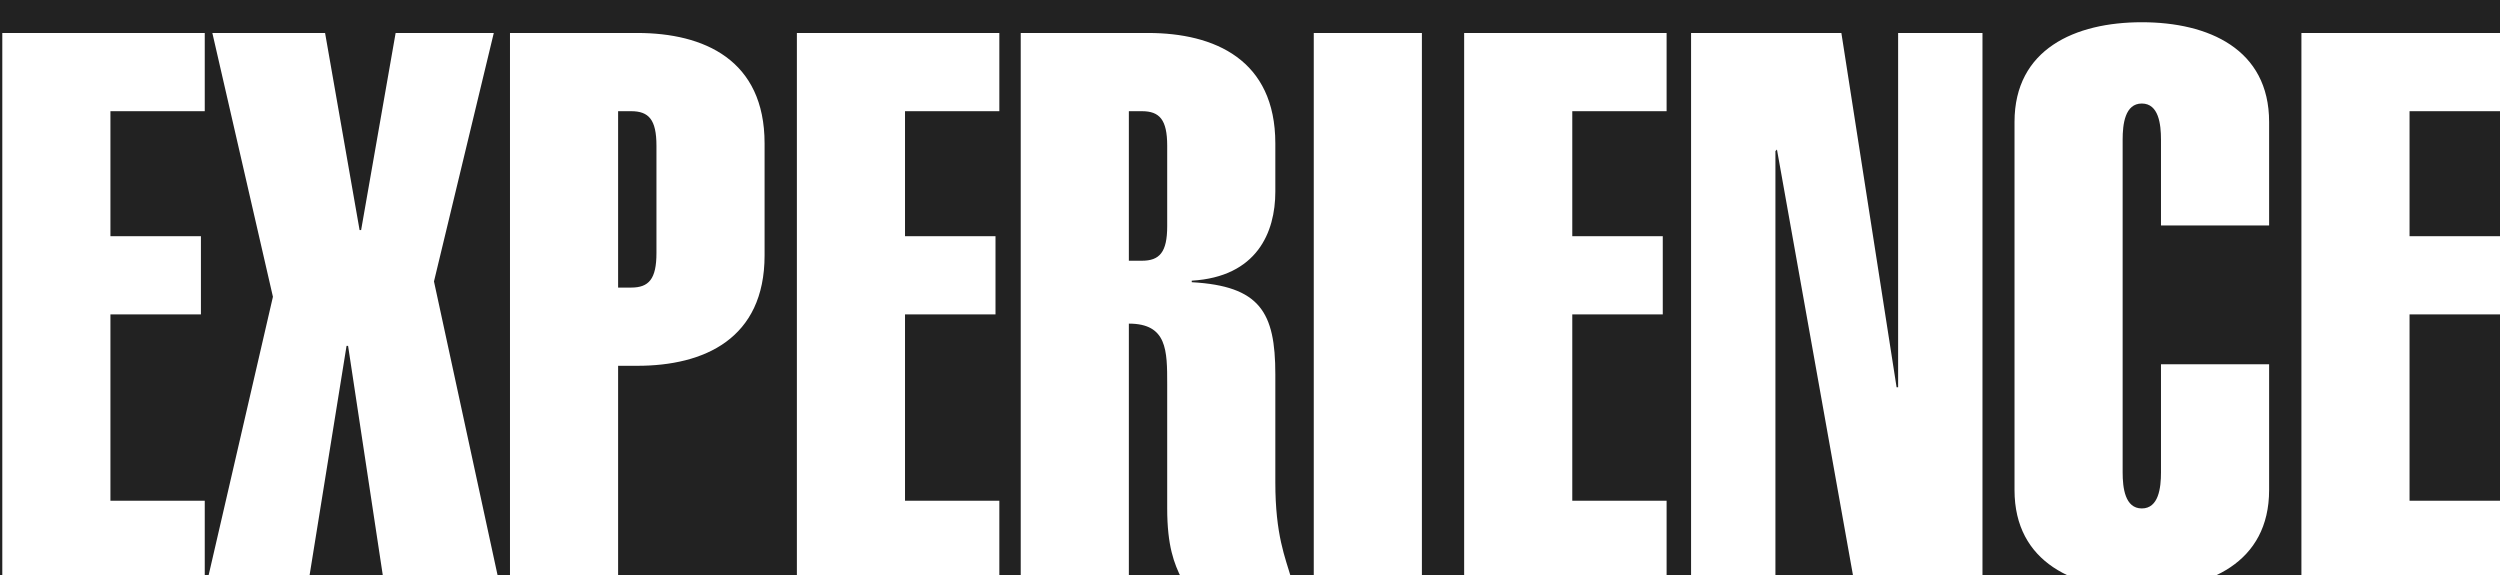 <svg width="652" height="150" viewBox="0 0 652 150" fill="none" xmlns="http://www.w3.org/2000/svg">
<g clip-path="url(#clip0_169_4121)">
<rect width="652" height="150" fill="#222222"/>
<g filter="url(#filter0_d_169_4121)">
<path d="M53.4 147H0.6V4.6H53.4V25H28.8V57.6H52.4V78H28.8V126.6H53.4V147ZM55.38 4.6H84.78L93.78 56H94.18L103.18 4.6H128.78L113.18 69.4L129.98 147H99.98L90.78 86.2H90.38L80.58 147H54.18L71.18 73.4L55.38 4.6ZM161.203 25V71H164.603C169.203 71 171.203 68.8 171.203 62V34C171.203 27.2 169.203 25 164.603 25H161.203ZM161.203 147H133.003V4.6H166.203C183.603 4.6 199.403 11.6 199.403 33.4V62.6C199.403 84.4 183.603 91.4 166.203 91.4H161.203V147ZM260.627 147H207.827V4.6H260.627V25H236.027V57.6H259.627V78H236.027V126.6H260.627V147ZM294.406 147H266.206V4.6H299.406C316.806 4.6 332.606 11.6 332.606 33.4V46C332.606 56.6 327.806 68.2 310.806 69.2V69.6C328.606 70.6 332.606 77.4 332.606 93.6V121.8C332.606 135.6 335.206 141.4 336.806 147H308.206C306.206 143 304.406 138.4 304.406 128.6V96.2C304.406 87.4 304.406 80.4 294.406 80.4V147ZM294.406 25V64H297.806C302.406 64 304.406 61.8 304.406 55V34C304.406 27.2 302.406 25 297.806 25H294.406ZM370.83 147H342.63V4.6H370.83V147ZM434.65 147H381.85V4.6H434.65V25H410.05V57.6H433.65V78H410.05V126.6H434.65V147ZM463.03 147H441.03V4.6H480.23L494.63 97H495.03V4.6H517.03V147H483.43L463.43 35L463.03 35.4V147ZM563.586 91H591.786V123.8C591.786 142.8 575.986 149.8 558.586 149.8C541.186 149.8 525.386 142.8 525.386 123.8V27.8C525.386 8.8 541.186 1.8 558.586 1.8C575.986 1.8 591.786 8.8 591.786 27.8V54.8H563.586V32.4C563.586 28.4 562.986 23 558.586 23C554.186 23 553.586 28.4 553.586 32.4V119.2C553.586 123.2 554.186 128.6 558.586 128.6C562.986 128.6 563.586 123.2 563.586 119.2V91ZM653.009 147H600.209V4.6H653.009V25H628.409V57.6H652.009V78H628.409V126.6H653.009V147Z" fill="white"/>
</g>
</g>
<defs>
<filter id="filter0_d_169_4121" x="-99.4" y="-94.2" width="852.41" height="348" filterUnits="userSpaceOnUse" color-interpolation-filters="sRGB">
<feFlood flood-opacity="0" result="BackgroundImageFix"/>
<feColorMatrix in="SourceAlpha" type="matrix" values="0 0 0 0 0 0 0 0 0 0 0 0 0 0 0 0 0 0 127 0" result="hardAlpha"/>
<feOffset dy="4"/>
<feGaussianBlur stdDeviation="50"/>
<feComposite in2="hardAlpha" operator="out"/>
<feColorMatrix type="matrix" values="0 0 0 0 0 0 0 0 0 0 0 0 0 0 0 0 0 0 0.25 0"/>
<feBlend mode="normal" in2="BackgroundImageFix" result="effect1_dropShadow_169_4121"/>
<feBlend mode="normal" in="SourceGraphic" in2="effect1_dropShadow_169_4121" result="shape"/>
</filter>
<clipPath id="clip0_169_4121">
<rect width="652" height="150" fill="white"/>
</clipPath>
</defs>
</svg>
